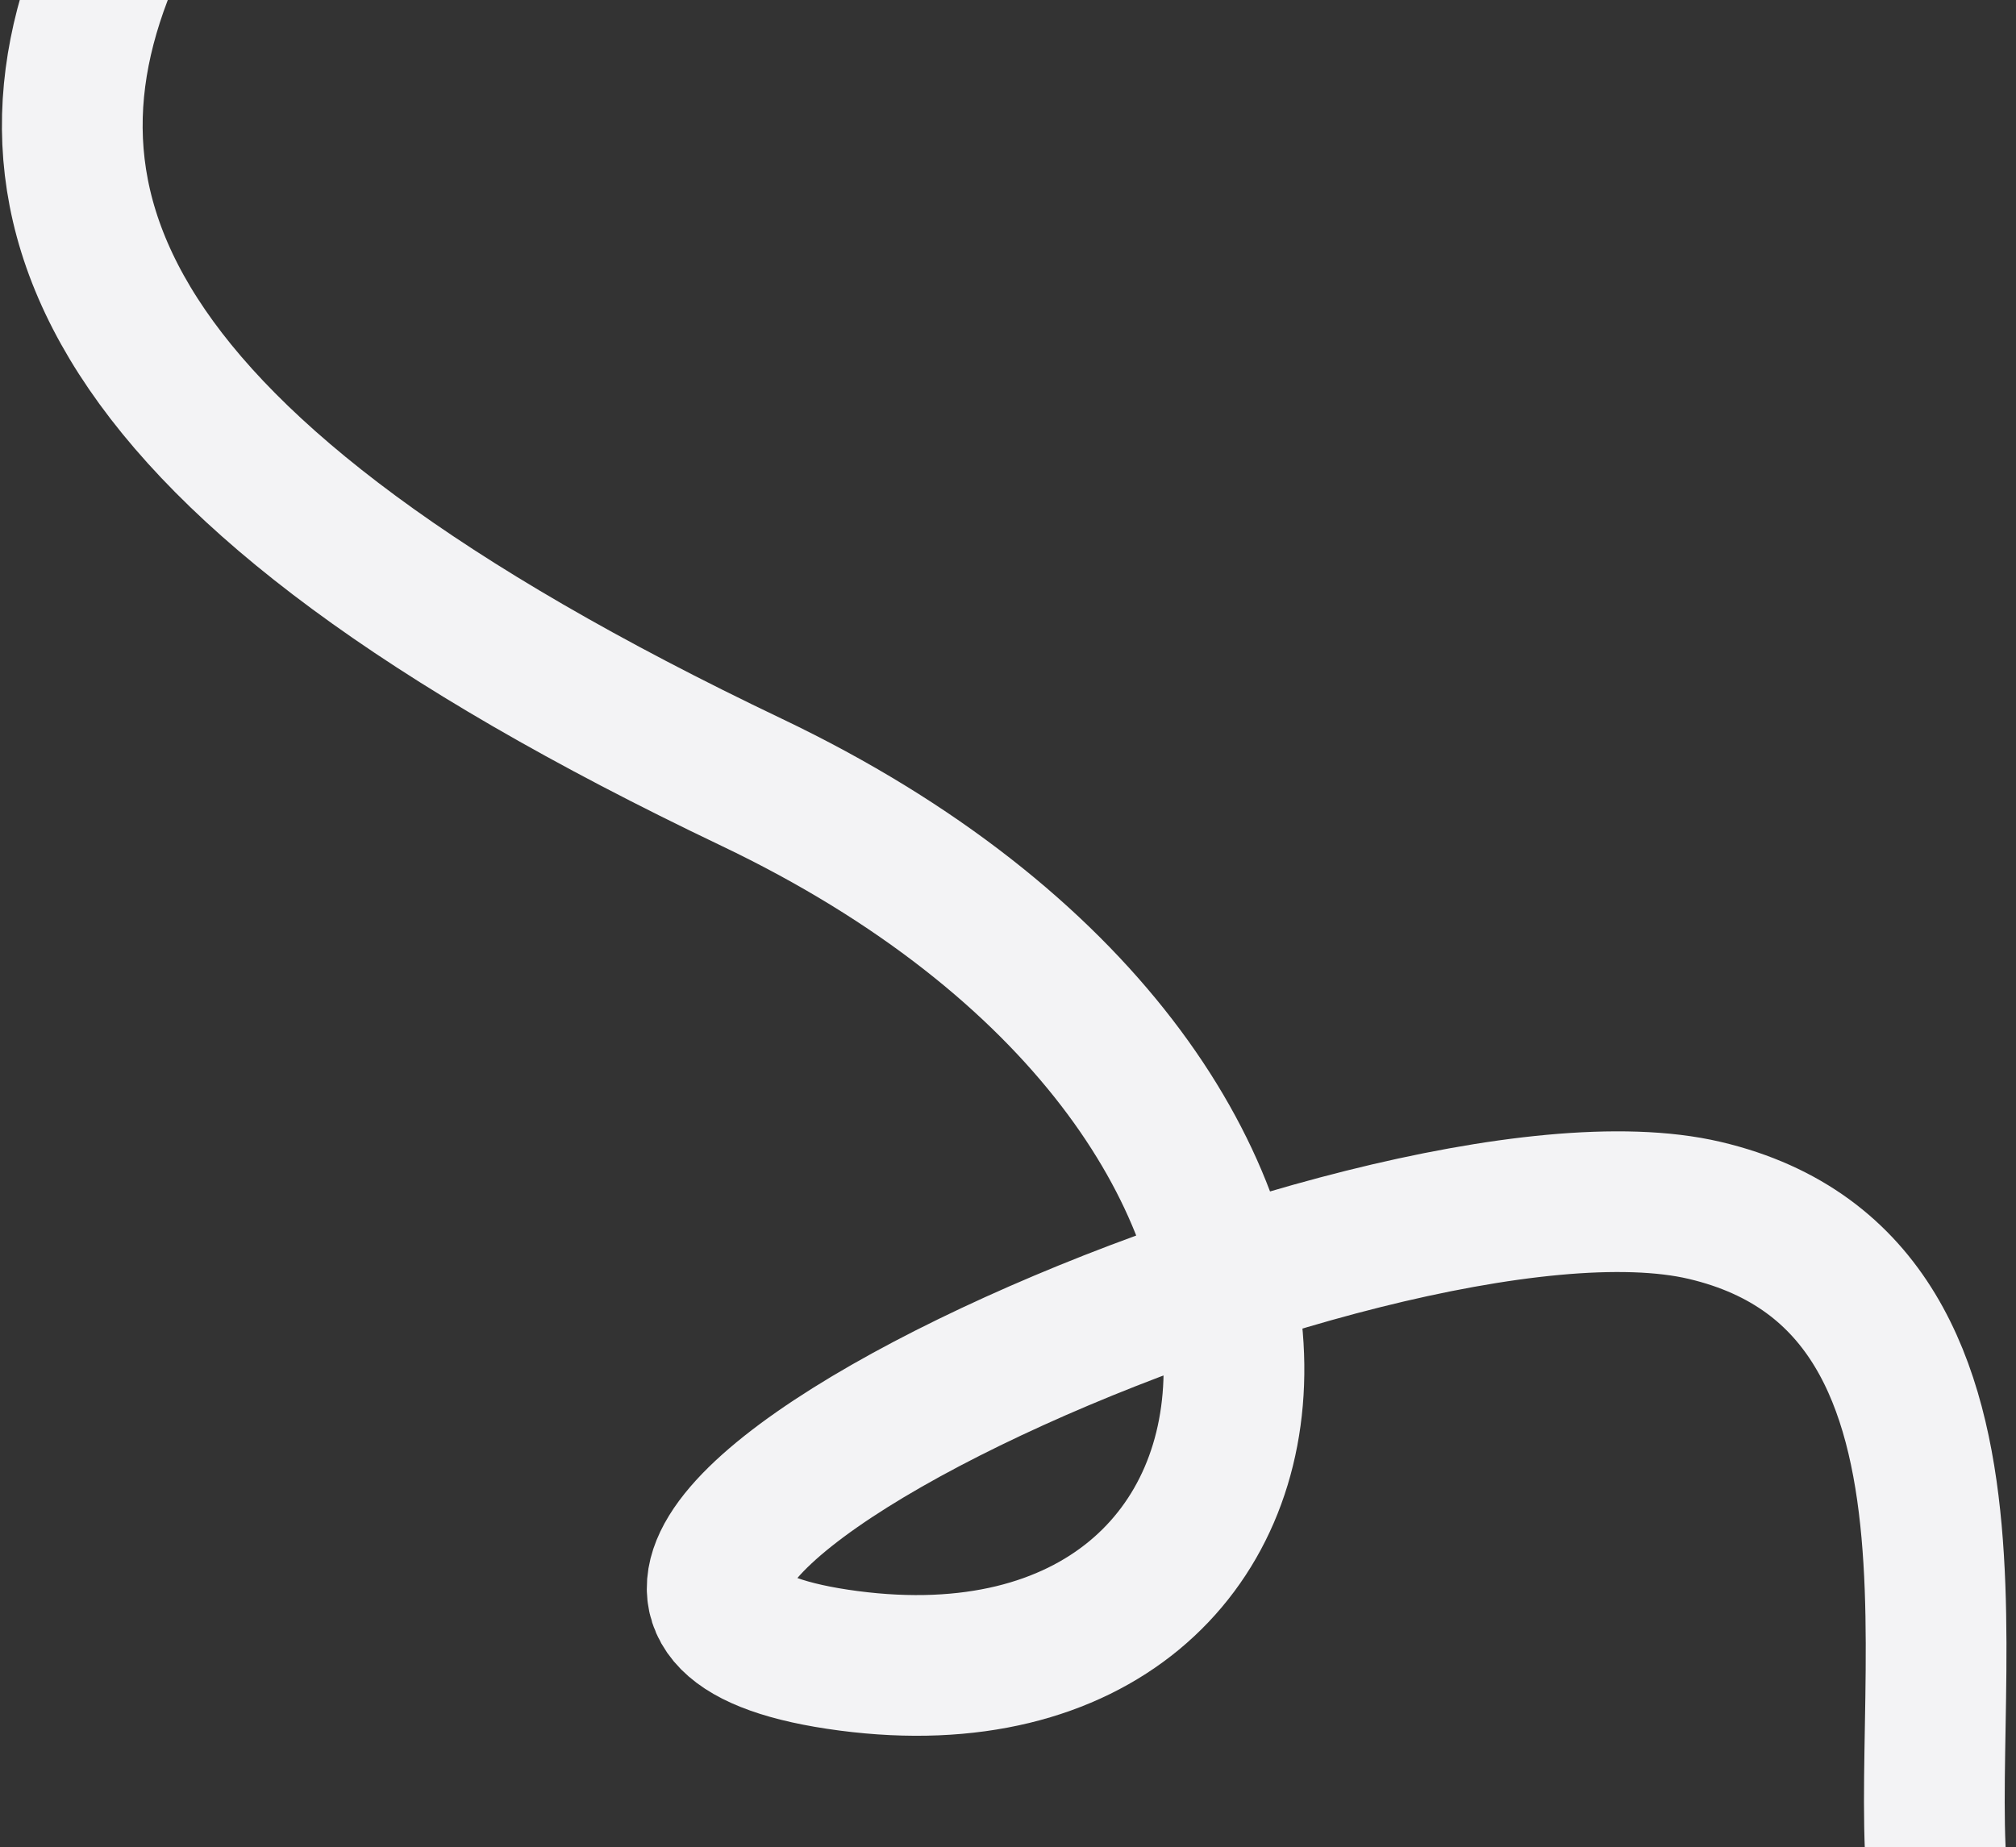 <svg width="659" height="604" viewBox="0 0 659 604" fill="none" xmlns="http://www.w3.org/2000/svg">
<rect x="0" y="0" width="659" height="604" fill="#333333" stroke="none"/>
<path d="M635.771 630.383C621.111 572.103 664.954 421.128 557.273 395.764C449.591 370.399 116.974 521.977 277.406 543.031C437.838 564.084 463.408 359.66 245.729 255.799C28.05 151.937 -2.937 64.129 40.501 -24.536" stroke="#F3F3F5" stroke-width="46"/>
</svg>
